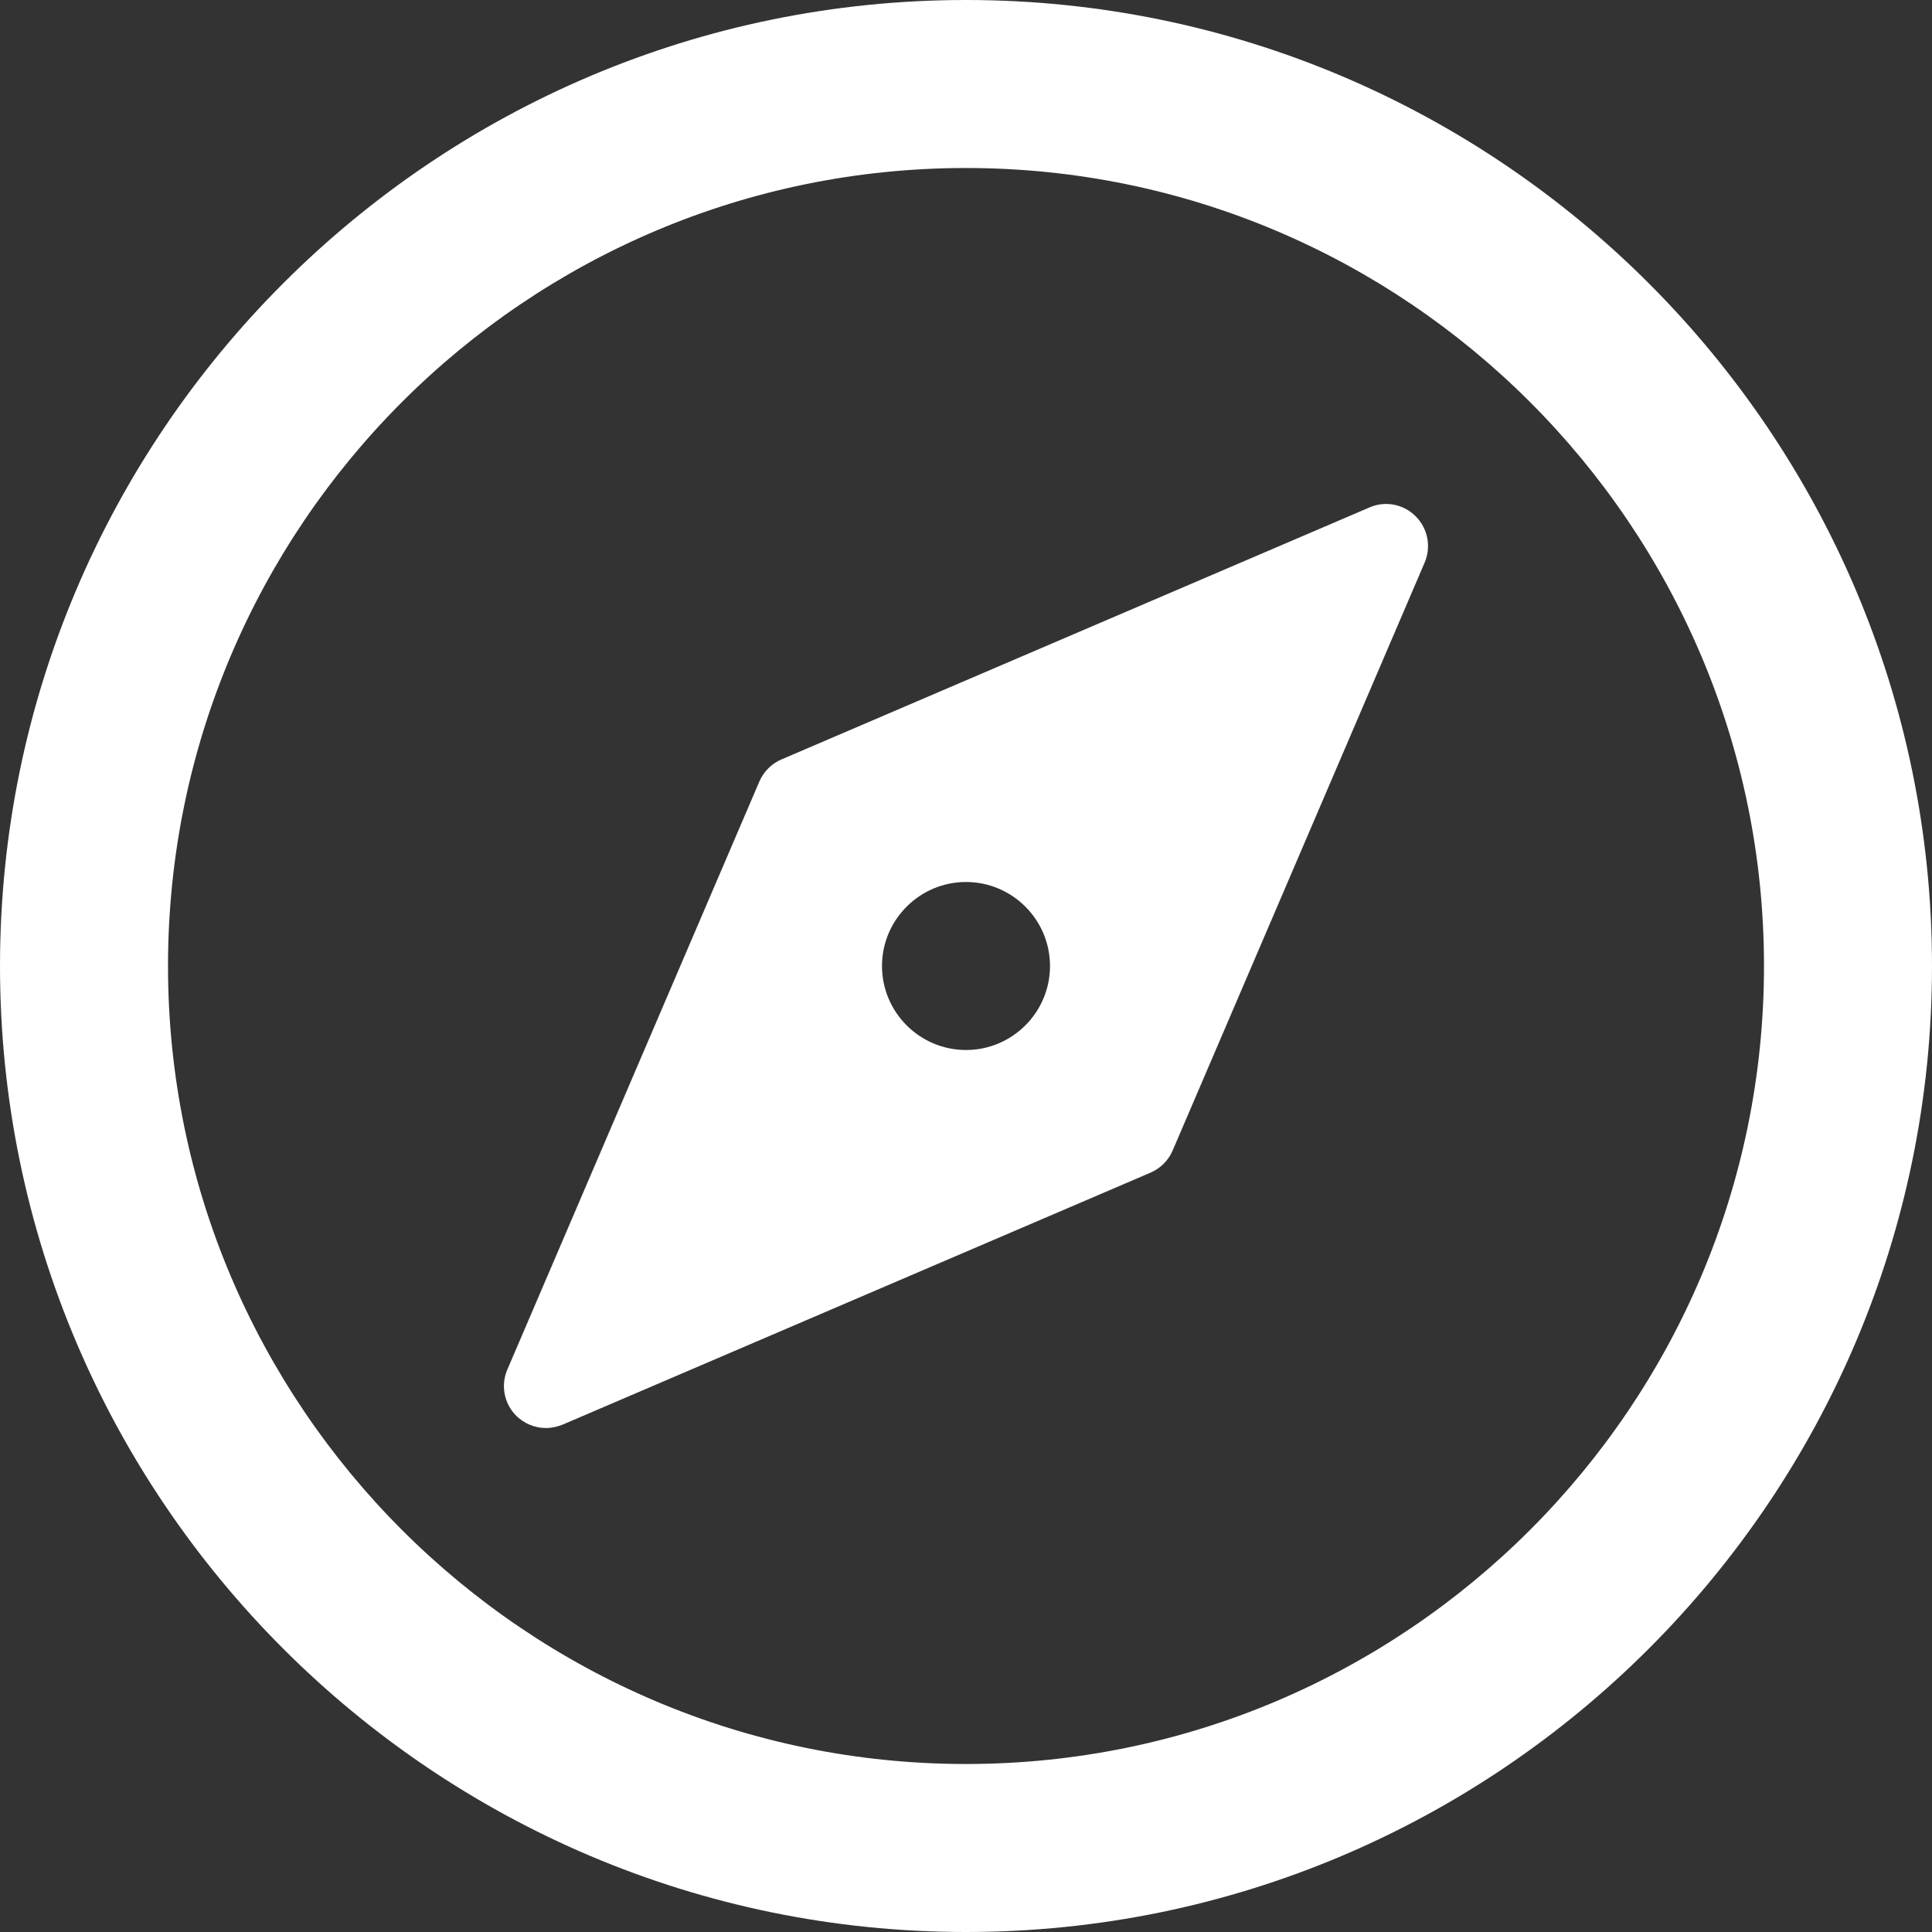<?xml version="1.0" encoding="UTF-8"?>
<svg width="50px" height="50px" viewBox="0 0 50 50" version="1.1" xmlns="http://www.w3.org/2000/svg" xmlns:xlink="http://www.w3.org/1999/xlink">
    <rect x="0" y="0" width="50" height="50" fill="#333333" stroke="none"/>
    <title>ico-coordinates</title>
    <g id="travel-app" stroke="none" stroke-width="1" fill="none" fill-rule="evenodd">
        <g id="Desktop-HD-Copy" transform="translate(-856, -547)" fill="#FFFFFF" fill-rule="nonzero">
            <path d="M881,547 C867.215,547 856,558.215 856,572 C856,585.785 867.215,597 881,597 C894.785,597 906,585.785 906,572 C906,558.215 894.785,547 881,547 Z M881,592.652 C869.613,592.652 860.348,583.387 860.348,572 C860.348,560.613 869.613,551.348 881,551.348 C892.387,551.348 901.652,560.613 901.652,572 C901.652,583.387 892.387,592.652 881,592.652 Z M892.639,560.363 C892.324,560.046 891.848,559.954 891.441,560.133 L876.224,566.654 C875.967,566.763 875.763,566.97 875.652,567.226 L869.13,582.444 C868.954,582.852 869.046,583.326 869.361,583.641 C869.57,583.846 869.848,583.957 870.13,583.957 C870.274,583.957 870.419,583.926 870.559,583.87 L885.776,577.348 C886.033,577.237 886.237,577.033 886.348,576.776 L892.87,561.559 C893.044,561.15 892.952,560.676 892.639,560.363 Z M881,574.174 C879.802,574.174 878.826,573.198 878.826,572 C878.826,570.802 879.802,569.826 881,569.826 C882.198,569.826 883.174,570.802 883.174,572 C883.174,573.198 882.198,574.174 881,574.174 Z" id="ico-coordinates"></path>
        </g>
    </g>
</svg>